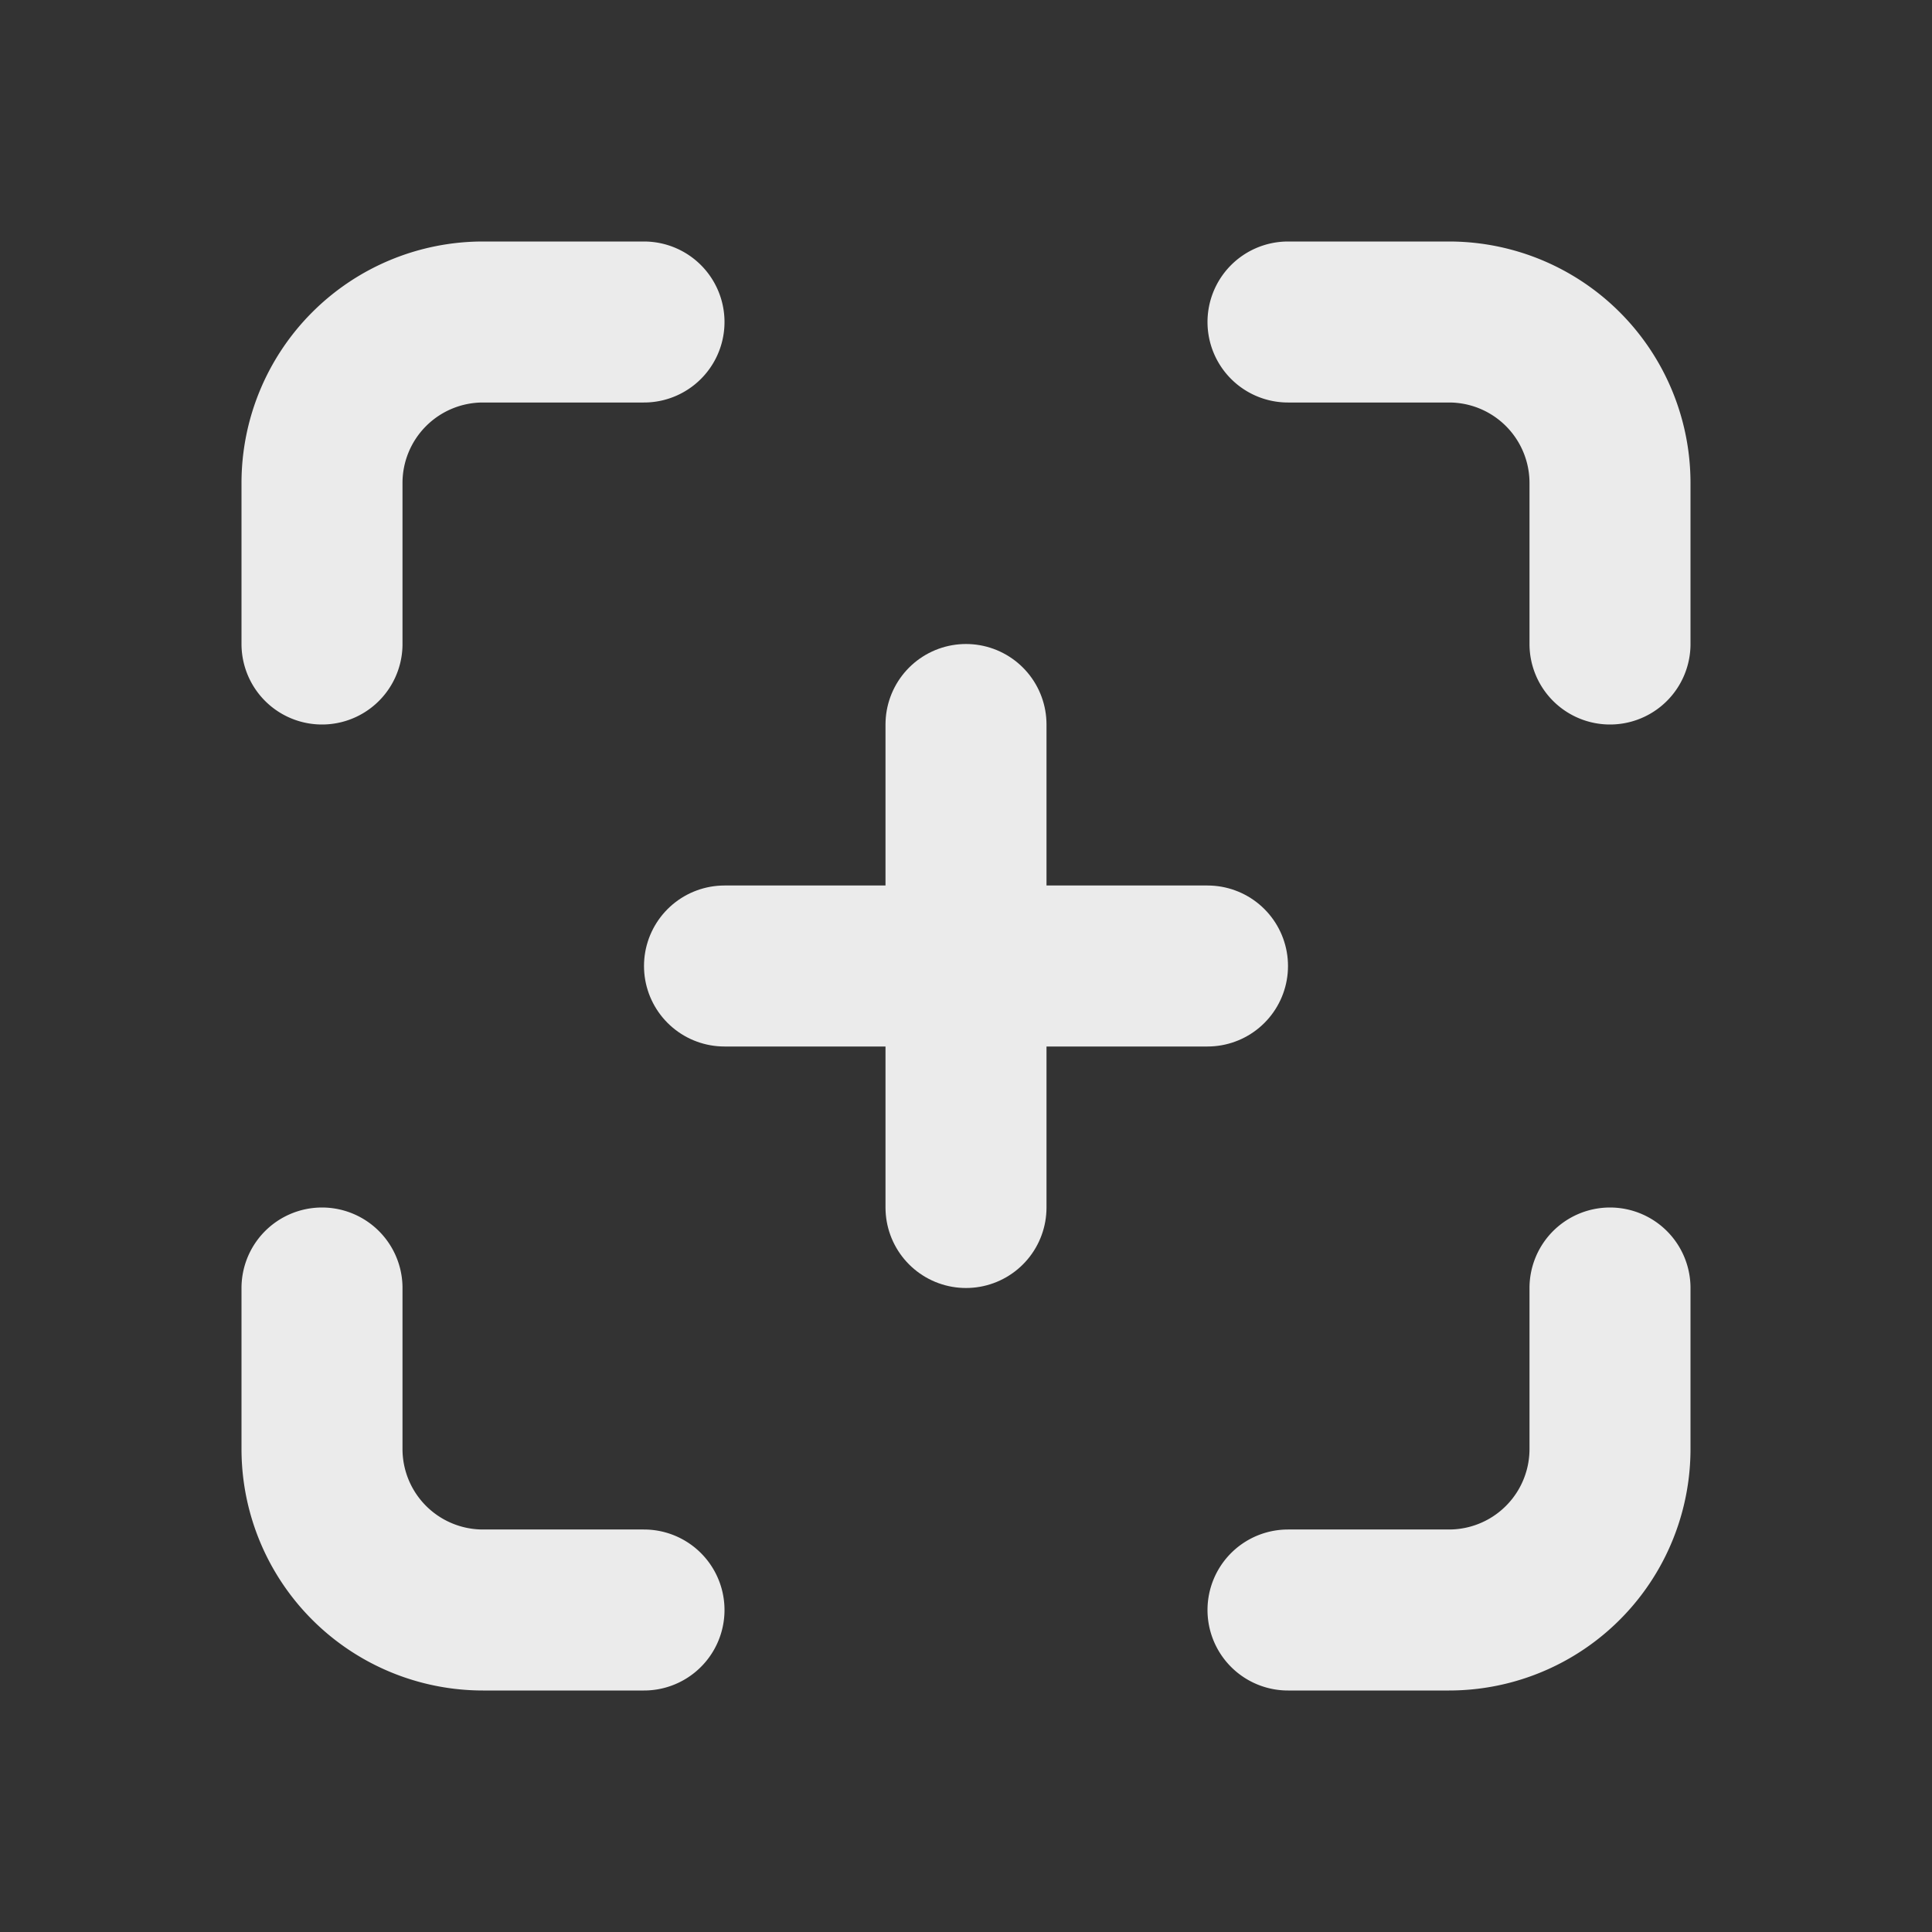 <svg stroke='#EBEBEB' fill='none' stroke-width='2' viewBox='0 0 24 24' stroke-linecap='round' stroke-linejoin='round' height='1em' width='1em' xmlns='http://www.w3.org/2000/svg'>
    <rect x="0" y="0" width="24" height="24" fill="#333333" stroke="none"/>
    <desc></desc>
    <path stroke='none' d='M0 0h24v24H0z' fill='none'></path>
    <path d='M4 8v-2a2 2 0 0 1 2 -2h2'></path>
    <path d='M4 16v2a2 2 0 0 0 2 2h2'></path>
    <path d='M16 4h2a2 2 0 0 1 2 2v2'></path>
    <path d='M16 20h2a2 2 0 0 0 2 -2v-2'></path>
    <line x1='9' y1='12' x2='15' y2='12'></line>
    <line x1='12' y1='9' x2='12' y2='15'></line>
</svg>
